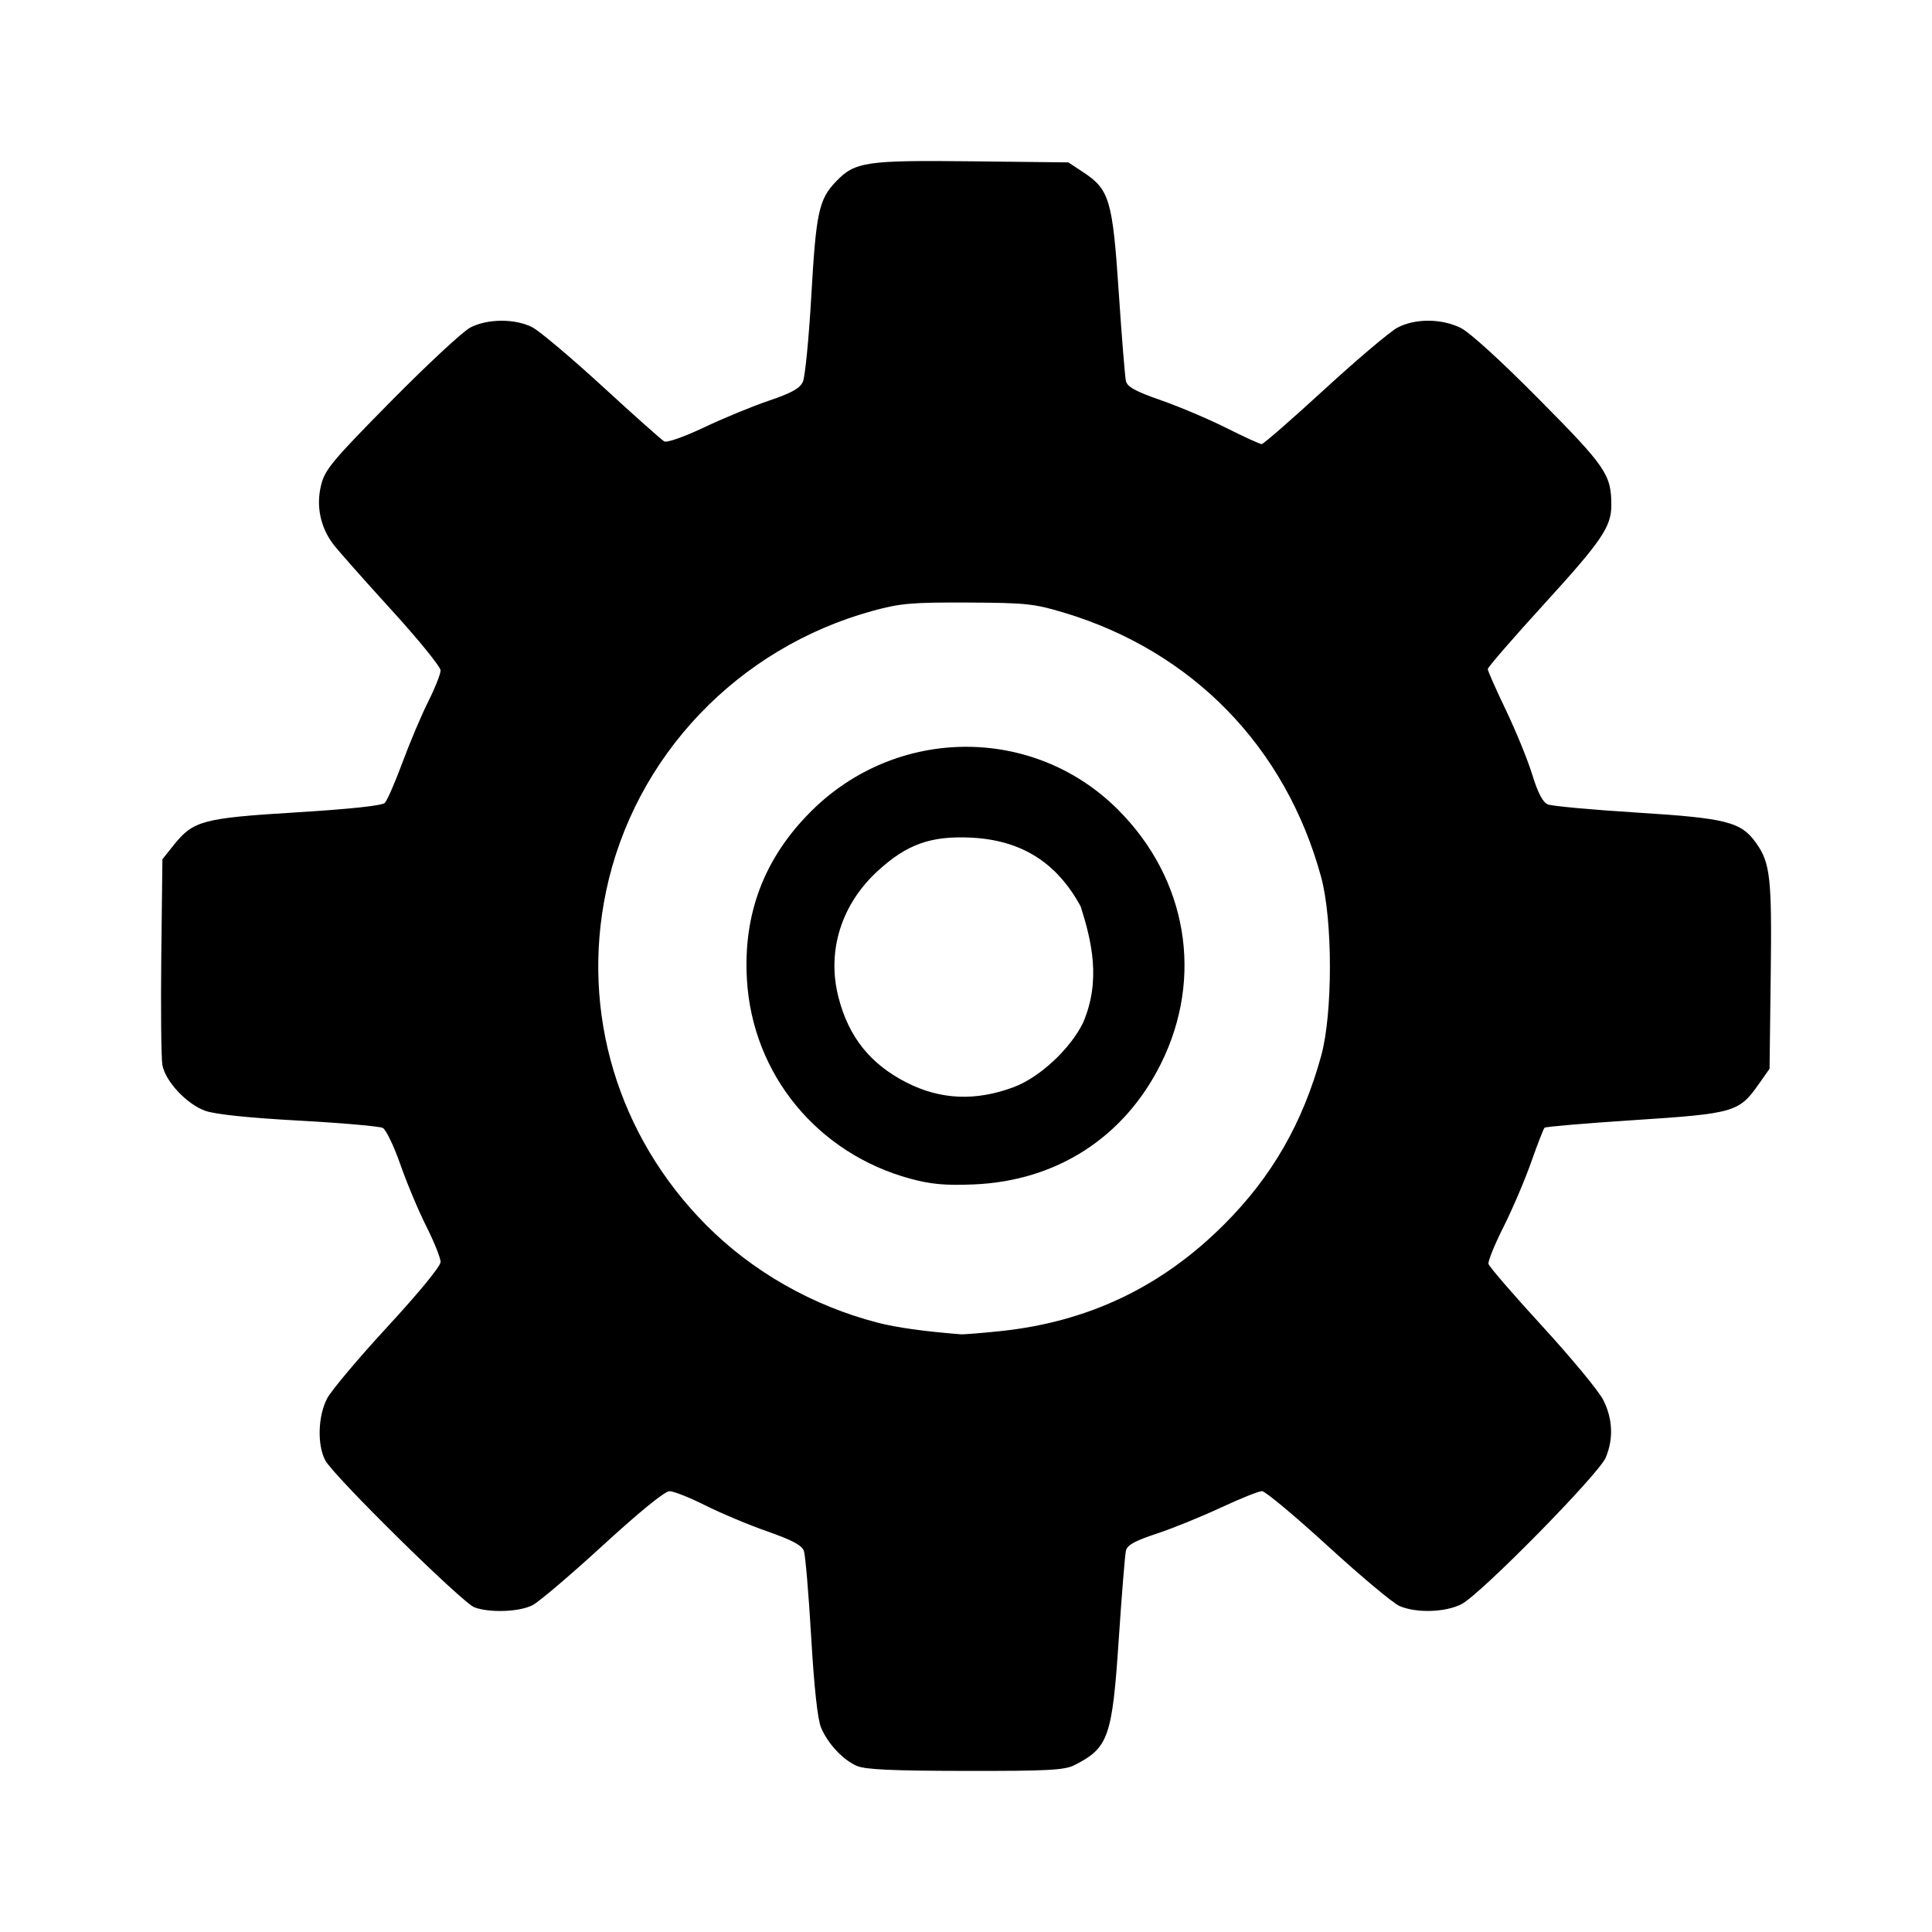<?xml version="1.0" encoding="UTF-8" standalone="no"?>
<!-- Created with Inkscape (http://www.inkscape.org/) -->

<svg
   xmlns:dc="http://purl.org/dc/elements/1.1/"
   xmlns:cc="http://creativecommons.org/ns#"
   xmlns:rdf="http://www.w3.org/1999/02/22-rdf-syntax-ns#"
   xmlns:svg="http://www.w3.org/2000/svg"
   xmlns="http://www.w3.org/2000/svg"
   xmlns:sodipodi="http://sodipodi.sourceforge.net/DTD/sodipodi-0.dtd"
   xmlns:inkscape="http://www.inkscape.org/namespaces/inkscape"
   id="svg2"
   version="1.1"
   inkscape:version="0.48.5 r10040"
   width="48"
   height="48"
   sodipodi:docname="application-executable.svg"
   viewBox="0 0 48 48">
  <defs
     id="defs6" />
  <sodipodi:namedview
     pagecolor="#ffffff"
     bordercolor="#666666"
     borderopacity="1"
     objecttolerance="10"
     gridtolerance="10"
     guidetolerance="10"
     inkscape:pageopacity="0"
     inkscape:pageshadow="2"
     inkscape:window-width="1920"
     inkscape:window-height="1007"
     id="namedview4"
     showgrid="false"
     inkscape:zoom="18.966144"
     inkscape:cx="24"
     inkscape:cy="23.48977"
     inkscape:window-x="0"
     inkscape:window-y="31"
     inkscape:window-maximized="1"
     inkscape:current-layer="svg2"
     inkscape:document-units="px" />
  <path
     inkscape:connector-curvature="0"
     id="path2986"
     d="m 21.288,43.875 c -0.351,-0.157 -0.724,-0.557 -0.89,-0.956 -0.086,-0.206 -0.171,-0.996 -0.245,-2.258 -0.062,-1.068 -0.144,-2.027 -0.181,-2.131 -0.05,-0.138 -0.295,-0.268 -0.906,-0.482 -0.461,-0.161 -1.154,-0.452 -1.541,-0.646 -0.387,-0.195 -0.788,-0.354 -0.891,-0.354 -0.116,0 -0.748,0.514 -1.651,1.342 -0.805,0.738 -1.593,1.409 -1.752,1.49 -0.327,0.168 -1.064,0.195 -1.444,0.054 -0.302,-0.113 -3.501,-3.264 -3.706,-3.652 -0.203,-0.384 -0.182,-1.103 0.047,-1.539 0.104,-0.198 0.78,-1.002 1.503,-1.785 0.778,-0.844 1.315,-1.498 1.315,-1.605 0,-0.099 -0.159,-0.497 -0.354,-0.884 -0.195,-0.387 -0.485,-1.079 -0.645,-1.537 -0.16,-0.458 -0.357,-0.867 -0.437,-0.909 -0.08,-0.041 -1.02,-0.124 -2.088,-0.182 -1.242,-0.068 -2.079,-0.156 -2.32,-0.242 -0.461,-0.165 -0.992,-0.73 -1.067,-1.136 -0.03,-0.164 -0.043,-1.383 -0.028,-2.707 l 0.028,-2.408 0.277,-0.347 c 0.489,-0.613 0.719,-0.675 3.056,-0.818 1.322,-0.081 2.126,-0.167 2.193,-0.235 0.058,-0.059 0.256,-0.513 0.44,-1.01 0.184,-0.497 0.472,-1.177 0.64,-1.511 0.168,-0.334 0.305,-0.681 0.305,-0.771 0,-0.09 -0.553,-0.77 -1.229,-1.511 -0.676,-0.741 -1.323,-1.472 -1.437,-1.623 -0.322,-0.425 -0.43,-0.952 -0.303,-1.467 0.096,-0.389 0.272,-0.601 1.741,-2.09 0.899,-0.911 1.785,-1.734 1.97,-1.829 0.428,-0.22 1.108,-0.223 1.533,-0.007 0.179,0.091 0.963,0.752 1.744,1.468 0.78,0.716 1.471,1.332 1.536,1.369 0.068,0.039 0.488,-0.109 1,-0.351 0.485,-0.23 1.211,-0.529 1.613,-0.664 0.545,-0.184 0.757,-0.301 0.832,-0.462 0.056,-0.118 0.151,-1.089 0.212,-2.157 0.117,-2.054 0.187,-2.379 0.611,-2.821 0.471,-0.492 0.742,-0.532 3.376,-0.503 l 2.399,0.027 0.375,0.248 c 0.646,0.428 0.724,0.693 0.876,2.979 0.074,1.106 0.154,2.098 0.178,2.203 0.035,0.148 0.232,0.257 0.875,0.481 0.457,0.159 1.188,0.47 1.625,0.689 0.437,0.22 0.83,0.399 0.873,0.399 0.043,0 0.745,-0.612 1.56,-1.36 0.815,-0.748 1.633,-1.439 1.817,-1.536 0.436,-0.228 1.084,-0.226 1.561,0.005 0.226,0.11 0.995,0.809 1.96,1.784 1.657,1.673 1.788,1.865 1.789,2.623 9.13e-4,0.536 -0.238,0.888 -1.662,2.449 -0.775,0.849 -1.408,1.58 -1.408,1.624 0,0.044 0.202,0.501 0.449,1.016 0.247,0.515 0.542,1.236 0.655,1.603 0.14,0.455 0.263,0.691 0.386,0.743 0.099,0.042 1.098,0.134 2.22,0.204 2.225,0.139 2.584,0.231 2.957,0.755 0.353,0.496 0.394,0.868 0.363,3.291 l -0.029,2.318 -0.272,0.387 c -0.486,0.691 -0.609,0.727 -3.078,0.888 -1.206,0.079 -2.214,0.164 -2.24,0.19 -0.026,0.026 -0.176,0.411 -0.333,0.857 -0.157,0.445 -0.466,1.169 -0.687,1.608 -0.221,0.439 -0.389,0.853 -0.373,0.919 0.015,0.066 0.617,0.763 1.337,1.548 0.72,0.785 1.401,1.608 1.513,1.829 0.237,0.468 0.259,0.964 0.064,1.433 -0.173,0.414 -3.106,3.395 -3.583,3.642 -0.399,0.206 -1.125,0.228 -1.542,0.047 -0.16,-0.069 -0.961,-0.74 -1.781,-1.49 -0.82,-0.75 -1.556,-1.364 -1.635,-1.364 -0.08,-2.44e-4 -0.541,0.185 -1.026,0.411 -0.485,0.226 -1.203,0.518 -1.596,0.647 -0.543,0.179 -0.725,0.281 -0.759,0.424 -0.024,0.104 -0.104,1.093 -0.178,2.2 -0.162,2.433 -0.255,2.697 -1.102,3.126 -0.246,0.124 -0.652,0.146 -2.71,0.143 -1.821,-0.003 -2.488,-0.034 -2.692,-0.124 z m 3.568,-10.804 c 2.184,-0.229 4.009,-1.1 5.562,-2.655 1.184,-1.185 1.948,-2.515 2.408,-4.191 0.288,-1.051 0.287,-3.372 -0.003,-4.436 -0.88,-3.228 -3.191,-5.605 -6.386,-6.567 -0.744,-0.224 -0.947,-0.245 -2.394,-0.252 -1.386,-0.006 -1.675,0.019 -2.349,0.203 -3.362,0.918 -5.934,3.619 -6.636,6.971 -0.631,3.012 0.292,6.086 2.491,8.296 1.151,1.157 2.645,2.006 4.264,2.423 0.462,0.119 1.117,0.211 2.049,0.287 0.075,0.006 0.522,-0.029 0.994,-0.079 z m -2.24,-3.787 c -2.303,-0.625 -3.916,-2.585 -4.058,-4.935 -0.1,-1.643 0.429,-3.033 1.596,-4.195 2.125,-2.116 5.518,-2.136 7.616,-0.045 1.728,1.723 2.143,4.173 1.07,6.324 -0.914,1.832 -2.596,2.913 -4.661,2.994 -0.703,0.028 -1.05,-0.004 -1.563,-0.143 z m 2.577,-2.278 c 0.636,-0.238 1.395,-0.943 1.714,-1.593 0.453,-1.052 0.215,-2.032 -0.057,-2.891 -0.593,-1.094 -1.473,-1.648 -2.717,-1.711 -0.999,-0.05 -1.597,0.161 -2.318,0.82 -0.914,0.835 -1.278,1.997 -0.984,3.143 0.254,0.992 0.793,1.665 1.698,2.124 0.845,0.428 1.715,0.464 2.663,0.109 z"
     style="fill:#000000;stroke-width:0.082;fill-opacity:1"
     sodipodi:nodetypes="csscssssscsssssscsscscsscssssscsssscsssssscsscssssscsssssscssscsscsscsssssscsscsscccsscscssssccccssssscsccsssss" />
</svg>

